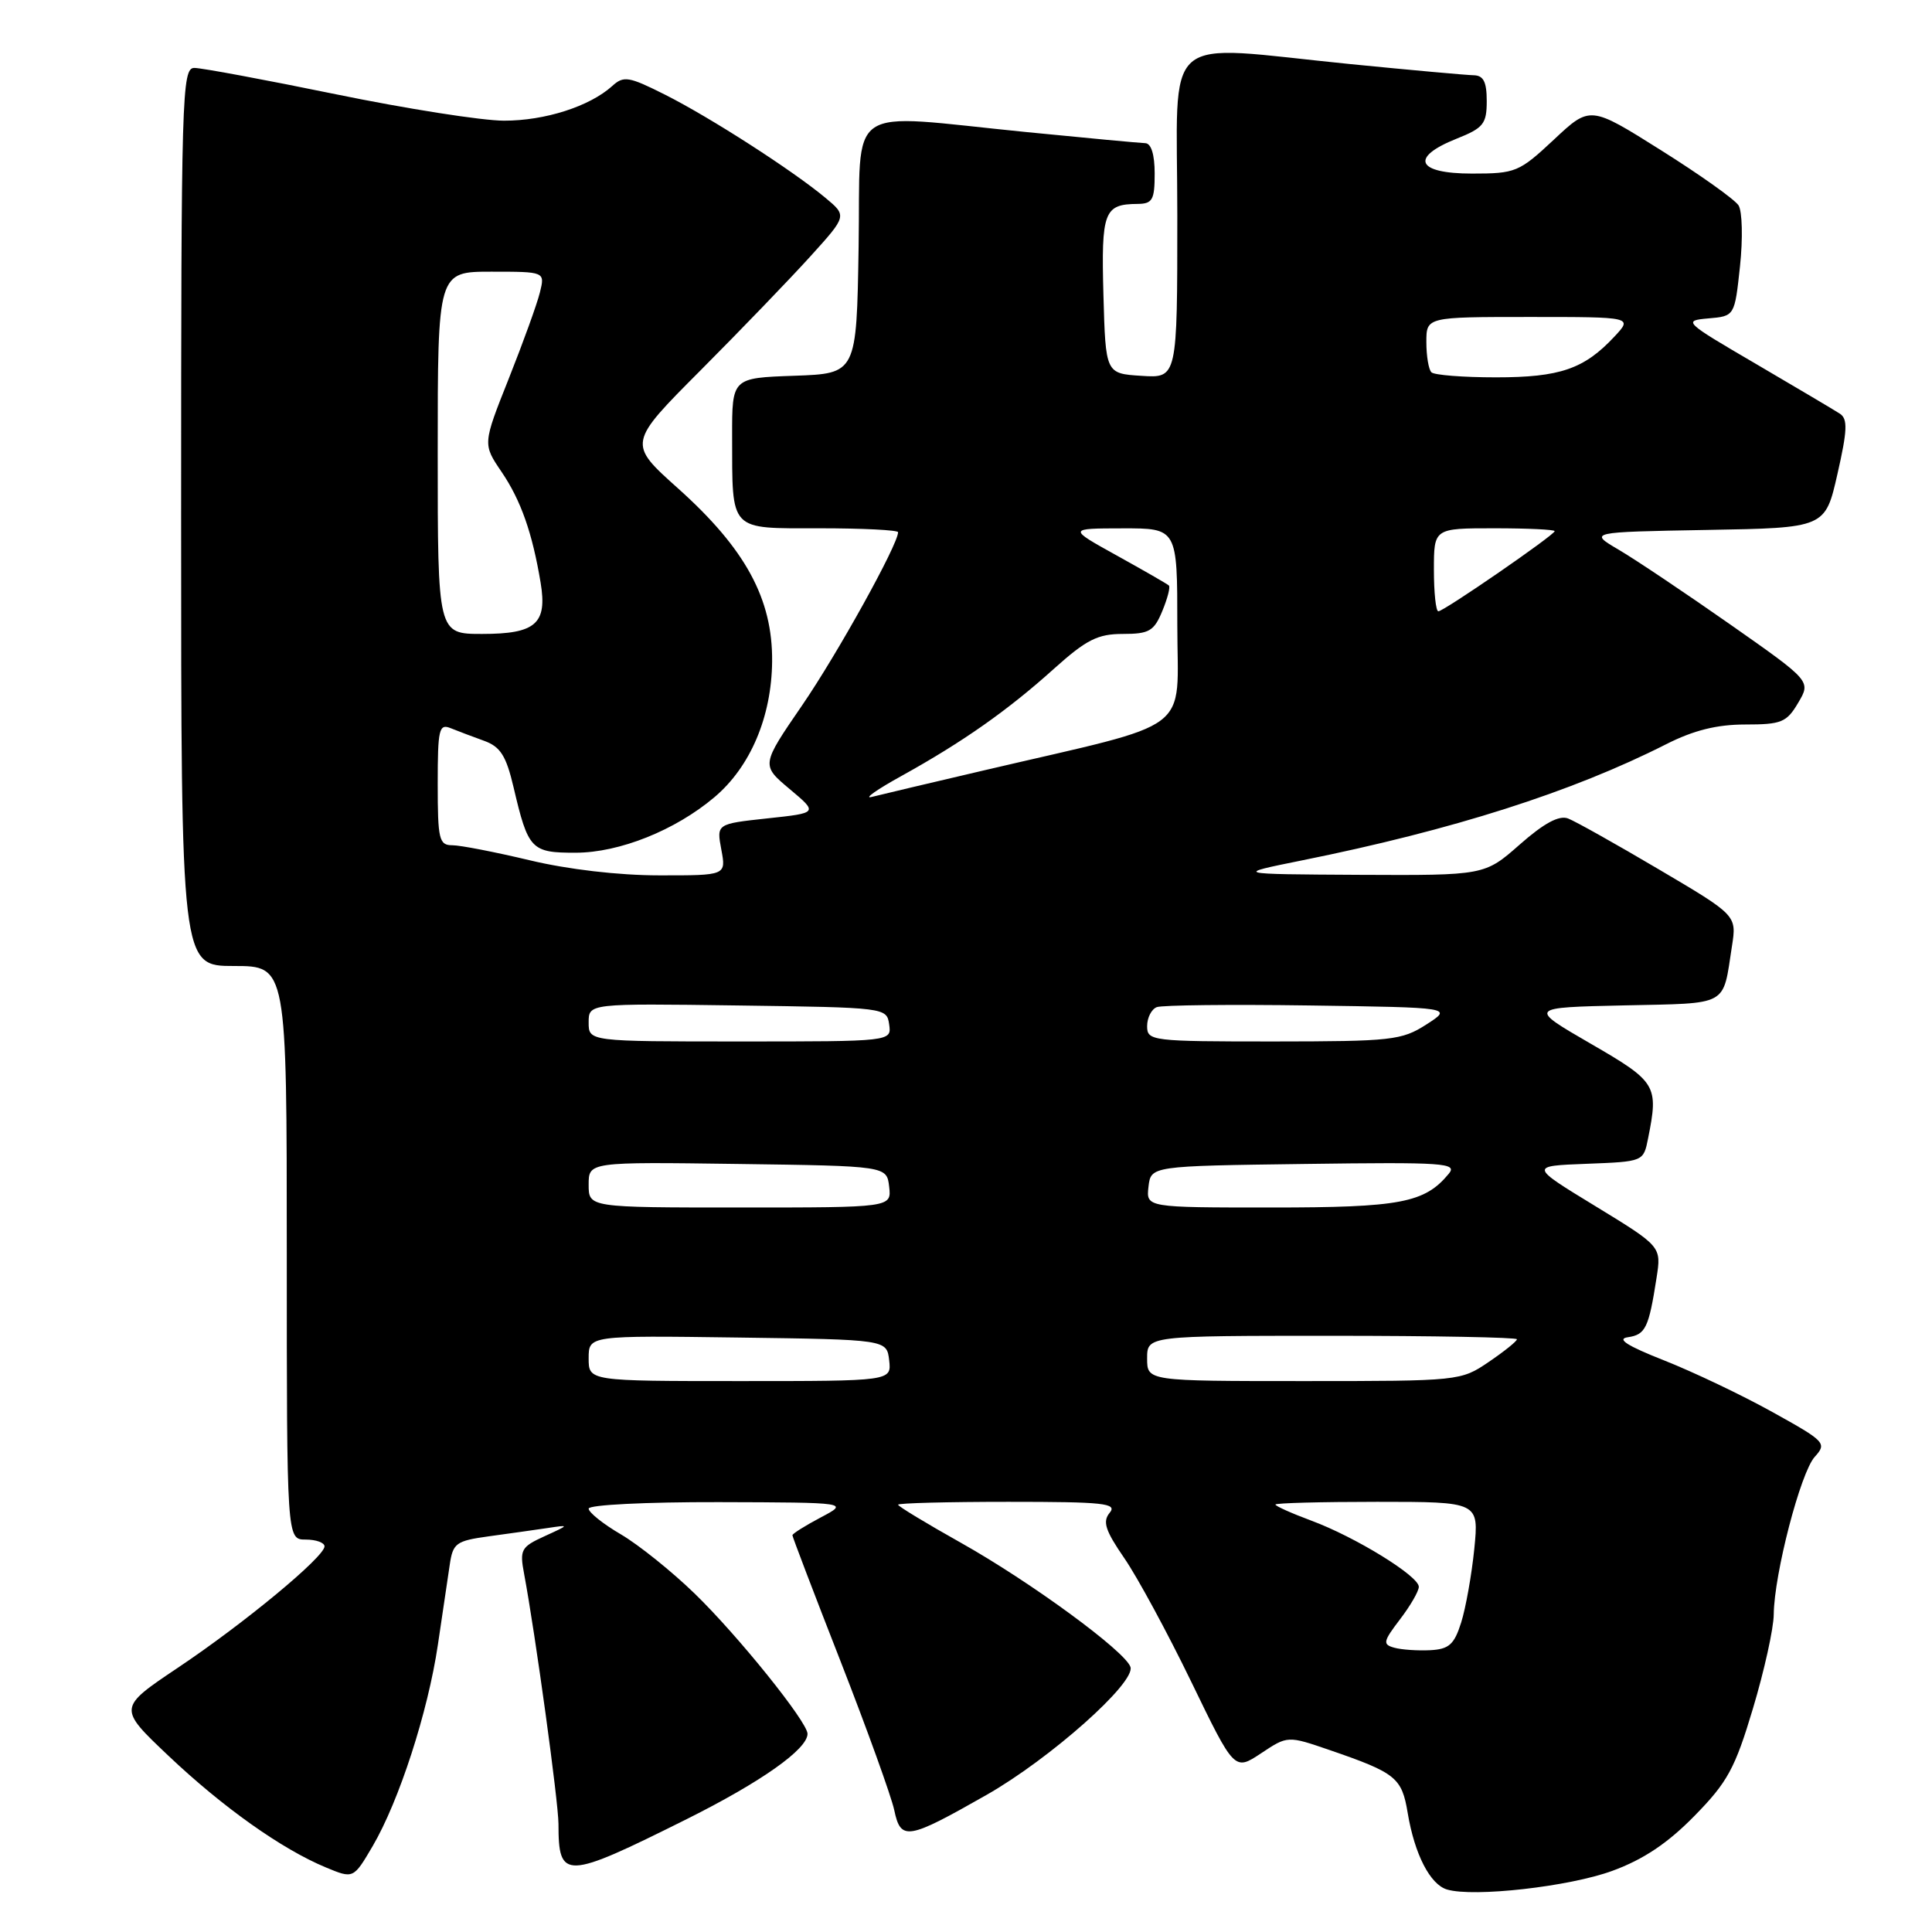 <?xml version="1.0" encoding="UTF-8" standalone="no"?>
<!DOCTYPE svg PUBLIC "-//W3C//DTD SVG 1.1//EN" "http://www.w3.org/Graphics/SVG/1.1/DTD/svg11.dtd" >
<svg xmlns="http://www.w3.org/2000/svg" xmlns:xlink="http://www.w3.org/1999/xlink" version="1.1" viewBox="0 0 256 256">
 <g >
 <path fill="currentColor"
d=" M 213.66 247.89 C 217.76 246.39 221.00 244.22 224.52 240.62 C 228.90 236.16 229.90 234.33 232.27 226.40 C 233.77 221.40 235.02 215.78 235.03 213.90 C 235.09 208.55 238.58 195.12 240.46 193.04 C 242.10 191.23 241.88 191.00 234.83 187.09 C 230.80 184.85 224.35 181.78 220.50 180.26 C 215.61 178.33 214.16 177.41 215.70 177.19 C 218.04 176.85 218.47 175.96 219.50 169.33 C 220.15 165.17 220.15 165.17 211.41 159.83 C 202.67 154.50 202.67 154.50 210.22 154.21 C 217.77 153.92 217.77 153.92 218.38 150.84 C 219.79 143.80 219.52 143.35 210.75 138.28 C 202.50 133.50 202.50 133.50 215.19 133.22 C 229.23 132.91 228.24 133.45 229.49 125.39 C 230.13 121.29 230.13 121.29 219.81 115.20 C 214.14 111.85 208.72 108.81 207.77 108.45 C 206.58 108.00 204.58 109.08 201.38 111.90 C 196.72 116.00 196.72 116.00 180.11 115.92 C 163.50 115.83 163.50 115.83 172.50 114.01 C 192.51 109.98 208.30 104.94 220.78 98.61 C 224.41 96.77 227.50 96.00 231.25 96.00 C 236.05 96.00 236.74 95.72 238.27 93.12 C 239.97 90.25 239.97 90.25 229.23 82.72 C 223.33 78.59 216.70 74.14 214.50 72.85 C 210.50 70.50 210.50 70.50 226.18 70.22 C 241.85 69.95 241.85 69.95 243.47 62.81 C 244.79 57.01 244.85 55.52 243.80 54.82 C 243.08 54.35 238.08 51.39 232.69 48.23 C 223.12 42.64 222.96 42.49 226.37 42.19 C 229.85 41.89 229.85 41.89 230.56 35.27 C 230.95 31.63 230.86 28.01 230.37 27.22 C 229.87 26.43 225.24 23.14 220.08 19.90 C 210.70 14.00 210.70 14.00 205.90 18.50 C 201.29 22.81 200.83 23.00 195.04 23.00 C 187.71 23.00 186.77 20.87 193.00 18.38 C 196.57 16.96 197.00 16.41 197.00 13.39 C 197.00 10.84 196.57 9.99 195.25 9.97 C 194.29 9.95 186.97 9.29 179.00 8.50 C 153.38 5.95 156.00 3.67 156.00 28.55 C 156.00 50.11 156.00 50.11 151.25 49.80 C 146.50 49.50 146.50 49.50 146.21 39.08 C 145.91 28.03 146.28 27.05 150.75 27.02 C 152.71 27.00 153.00 26.48 153.00 23.00 C 153.00 20.48 152.54 18.99 151.75 18.97 C 151.06 18.95 143.97 18.29 136.00 17.50 C 111.54 15.07 114.09 13.32 113.77 32.75 C 113.50 49.50 113.50 49.50 105.25 49.79 C 97.00 50.08 97.00 50.08 97.01 57.79 C 97.04 70.56 96.51 70.00 108.62 70.00 C 114.33 70.00 119.00 70.24 119.00 70.52 C 119.00 72.15 110.97 86.63 106.30 93.44 C 100.85 101.38 100.85 101.38 104.63 104.55 C 108.41 107.72 108.41 107.72 101.68 108.44 C 94.94 109.17 94.94 109.17 95.58 112.58 C 96.22 116.00 96.22 116.00 87.36 115.99 C 81.98 115.99 75.23 115.20 70.19 113.99 C 65.61 112.90 61.00 112.00 59.94 112.00 C 58.18 112.00 58.00 111.24 58.00 103.89 C 58.00 96.57 58.17 95.85 59.75 96.50 C 60.71 96.89 62.70 97.64 64.17 98.17 C 66.31 98.95 67.07 100.15 68.05 104.32 C 69.99 112.59 70.38 113.00 76.29 112.99 C 82.08 112.98 89.48 110.02 94.67 105.63 C 99.43 101.61 102.24 94.99 102.31 87.65 C 102.39 79.36 98.78 72.72 89.85 64.72 C 83.18 58.75 83.18 58.75 92.84 49.06 C 98.15 43.73 104.69 36.94 107.37 33.98 C 112.24 28.60 112.24 28.60 109.37 26.21 C 105.00 22.57 94.14 15.58 88.15 12.56 C 83.32 10.13 82.64 10.01 81.12 11.40 C 78.13 14.10 72.20 16.00 66.78 15.99 C 63.88 15.99 53.85 14.41 44.50 12.49 C 35.15 10.57 26.71 9.00 25.75 9.00 C 24.10 9.00 24.00 12.50 24.00 68.50 C 24.00 128.00 24.00 128.00 31.00 128.00 C 38.00 128.00 38.00 128.00 38.00 166.00 C 38.00 204.00 38.00 204.00 40.50 204.00 C 41.88 204.00 43.00 204.41 43.00 204.90 C 43.00 206.29 32.38 215.09 23.56 220.99 C 15.63 226.31 15.63 226.31 22.31 232.64 C 29.53 239.48 37.34 245.02 43.17 247.44 C 46.83 248.96 46.83 248.96 49.38 244.62 C 52.88 238.64 56.70 226.86 58.02 217.95 C 58.63 213.85 59.33 209.09 59.59 207.36 C 60.01 204.47 60.42 204.17 64.77 203.57 C 67.37 203.22 70.85 202.72 72.50 202.48 C 75.50 202.03 75.50 202.03 72.15 203.56 C 69.04 204.98 68.84 205.34 69.45 208.56 C 70.94 216.52 73.99 238.73 74.00 241.67 C 74.01 249.14 74.82 249.11 91.00 241.04 C 100.85 236.12 107.00 231.78 107.00 229.74 C 107.00 228.17 97.75 216.68 92.05 211.16 C 89.02 208.22 84.62 204.69 82.27 203.31 C 79.92 201.94 78.00 200.40 78.00 199.90 C 78.00 199.40 85.59 199.02 95.25 199.04 C 112.50 199.09 112.50 199.09 108.75 201.07 C 106.69 202.16 105.00 203.22 105.00 203.43 C 105.00 203.64 107.87 211.17 111.39 220.16 C 114.90 229.15 118.09 238.00 118.49 239.84 C 119.36 243.95 120.22 243.81 130.73 237.83 C 139.16 233.03 150.49 222.96 149.79 220.88 C 149.10 218.80 136.54 209.60 127.33 204.43 C 122.75 201.86 119.00 199.59 119.00 199.38 C 119.00 199.17 125.58 199.00 133.62 199.00 C 146.29 199.00 148.08 199.19 147.04 200.45 C 146.07 201.62 146.45 202.79 148.98 206.47 C 150.71 208.98 154.70 216.35 157.85 222.85 C 163.57 234.66 163.57 234.66 167.10 232.32 C 170.62 229.98 170.62 229.98 176.21 231.90 C 184.98 234.92 185.75 235.54 186.53 240.24 C 187.44 245.70 189.50 249.71 191.74 250.37 C 195.27 251.42 207.96 249.99 213.66 247.89 Z  M 184.75 218.33 C 183.19 217.90 183.26 217.52 185.50 214.58 C 186.88 212.78 188.00 210.84 188.00 210.26 C 188.00 208.83 179.58 203.65 173.75 201.49 C 171.14 200.52 169.00 199.56 169.00 199.36 C 169.00 199.16 175.07 199.00 182.48 199.00 C 195.97 199.00 195.97 199.00 195.35 205.25 C 195.00 208.69 194.22 213.07 193.61 215.00 C 192.69 217.91 192.00 218.53 189.50 218.66 C 187.85 218.74 185.71 218.60 184.75 218.33 Z  M 78.00 179.98 C 78.00 176.96 78.00 176.96 97.75 177.23 C 117.50 177.50 117.50 177.50 117.82 180.25 C 118.13 183.00 118.13 183.00 98.07 183.00 C 78.00 183.00 78.00 183.00 78.00 179.98 Z  M 152.00 180.00 C 152.00 177.00 152.00 177.00 176.50 177.00 C 189.97 177.00 201.00 177.21 201.00 177.46 C 201.00 177.72 199.32 179.07 197.27 180.46 C 193.57 182.98 193.35 183.00 172.77 183.00 C 152.00 183.00 152.00 183.00 152.00 180.00 Z  M 78.00 156.98 C 78.00 153.96 78.00 153.96 97.75 154.23 C 117.50 154.50 117.50 154.50 117.82 157.25 C 118.13 160.00 118.13 160.00 98.07 160.00 C 78.00 160.00 78.00 160.00 78.00 156.98 Z  M 152.18 157.25 C 152.50 154.50 152.50 154.50 172.89 154.23 C 191.42 153.98 193.16 154.10 191.96 155.54 C 188.77 159.39 185.56 160.00 168.48 160.00 C 151.87 160.00 151.87 160.00 152.18 157.25 Z  M 78.00 135.48 C 78.00 132.96 78.00 132.96 97.75 133.23 C 117.38 133.50 117.50 133.51 117.82 135.75 C 118.14 138.00 118.14 138.00 98.07 138.00 C 78.00 138.00 78.00 138.00 78.00 135.48 Z  M 152.00 135.97 C 152.00 134.85 152.58 133.72 153.28 133.45 C 153.99 133.18 163.10 133.08 173.53 133.23 C 192.50 133.50 192.50 133.50 189.00 135.75 C 185.73 137.85 184.40 137.99 168.75 138.00 C 152.58 138.00 152.00 137.93 152.00 135.97 Z  M 119.50 102.79 C 127.58 98.31 133.52 94.14 139.66 88.61 C 143.95 84.76 145.45 84.00 148.78 84.00 C 152.27 84.00 152.91 83.63 154.01 80.97 C 154.70 79.30 155.10 77.78 154.88 77.58 C 154.67 77.38 151.57 75.60 148.00 73.62 C 141.50 70.02 141.50 70.02 148.75 70.01 C 156.00 70.00 156.00 70.00 156.00 82.85 C 156.00 97.45 158.64 95.47 130.50 102.05 C 123.35 103.72 116.60 105.32 115.50 105.60 C 114.40 105.88 116.20 104.61 119.50 102.79 Z  M 58.00 60.00 C 58.00 36.00 58.00 36.00 65.11 36.00 C 72.22 36.00 72.22 36.00 71.54 38.75 C 71.17 40.26 69.31 45.40 67.41 50.18 C 63.96 58.85 63.96 58.85 66.47 62.54 C 69.03 66.32 70.54 70.62 71.64 77.24 C 72.53 82.65 70.98 84.00 63.88 84.00 C 58.00 84.00 58.00 84.00 58.00 60.00 Z  M 190.00 75.50 C 190.00 70.00 190.00 70.00 198.00 70.00 C 202.40 70.00 206.00 70.17 206.00 70.38 C 206.00 70.88 191.32 81.00 190.59 81.00 C 190.26 81.00 190.00 78.53 190.00 75.50 Z  M 189.67 49.33 C 189.30 48.97 189.00 47.17 189.00 45.33 C 189.00 42.00 189.00 42.00 202.67 42.00 C 216.35 42.00 216.35 42.00 213.92 44.60 C 209.91 48.90 206.70 50.00 198.22 50.00 C 193.88 50.00 190.03 49.70 189.67 49.33 Z "/>
</g>
</svg>